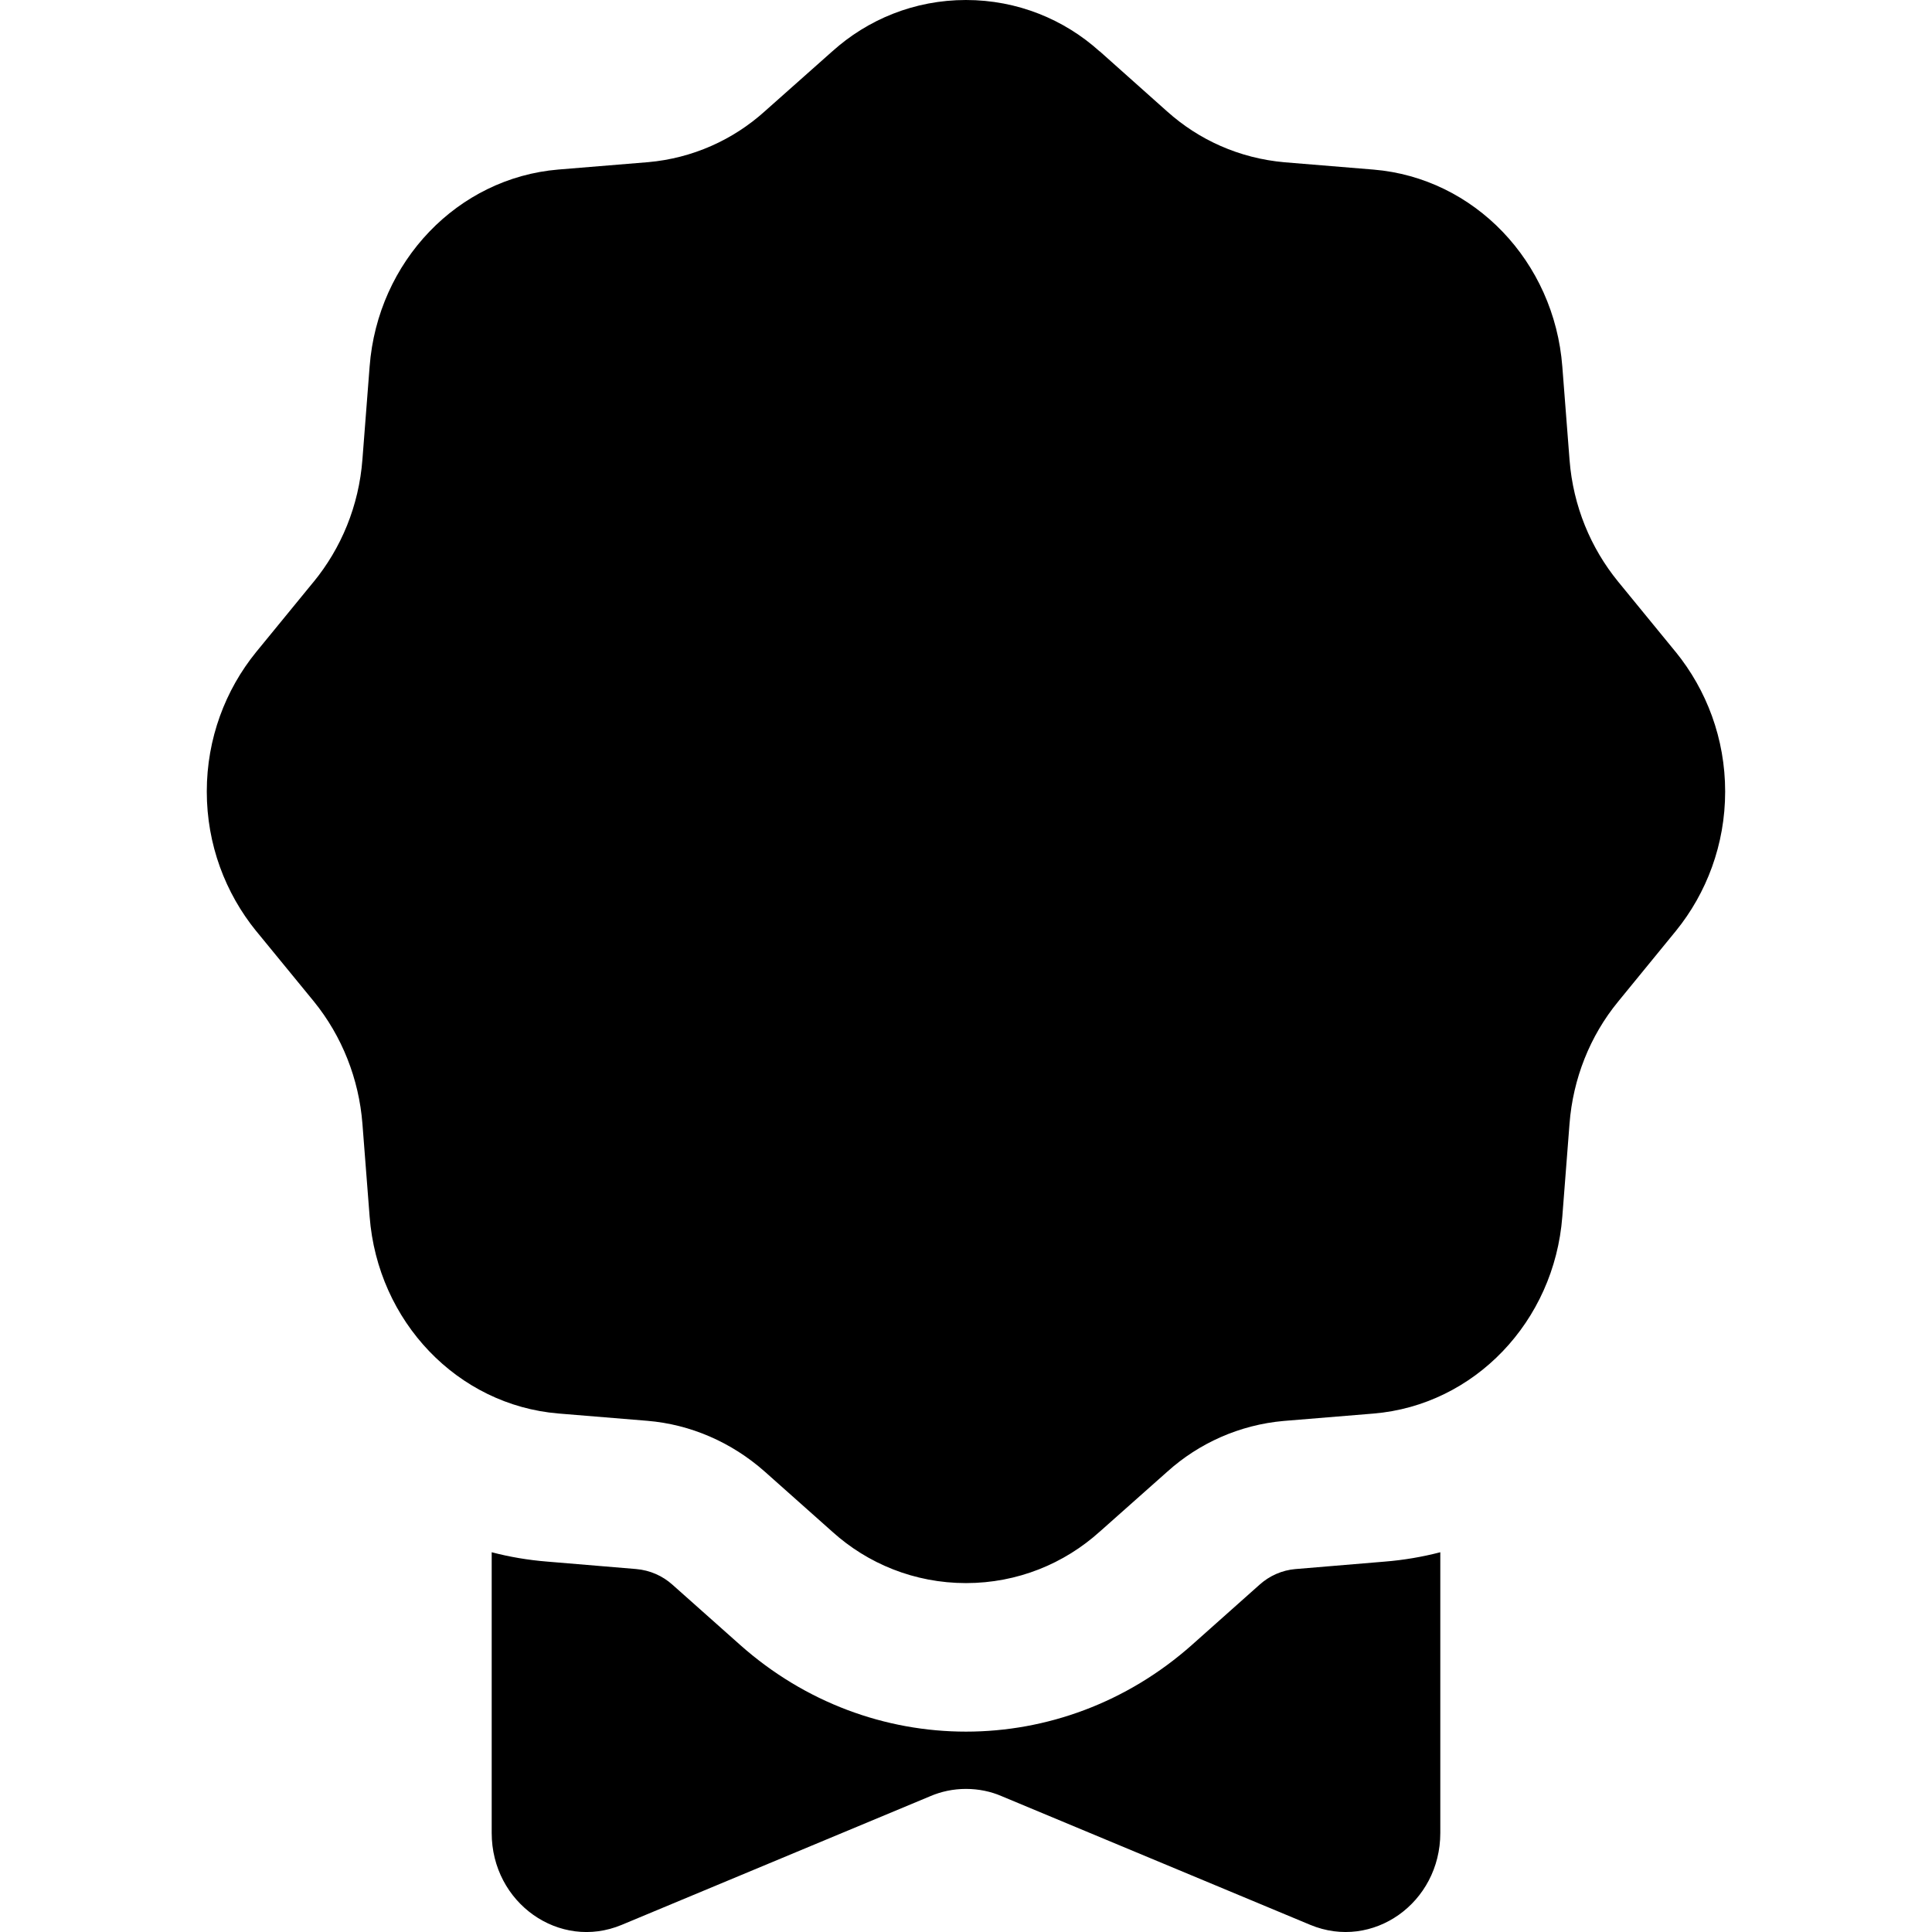 <!-- Generated by IcoMoon.io -->
<svg version="1.1" xmlns="http://www.w3.org/2000/svg" width="32" height="32" viewBox="0 0 32 32">
<path d="M18.212 0.85c-0.583-0.527-1.36-0.85-2.213-0.85s-1.629 0.323-2.215 0.852l0.003-0.003-1.125 0.999c-0.518 0.466-1.189 0.773-1.928 0.838l-0.013 0.001-1.472 0.121c-1.668 0.139-2.994 1.522-3.127 3.264l-0.119 1.536c-0.059 0.774-0.352 1.471-0.808 2.029l0.005-0.007-0.96 1.173c-0.507 0.625-0.815 1.43-0.815 2.307s0.307 1.682 0.82 2.314l-0.005-0.007 0.96 1.172c0.464 0.572 0.745 1.28 0.803 2.025l0.119 1.534c0.133 1.742 1.458 3.125 3.127 3.264l1.472 0.121c0.715 0.059 1.394 0.354 1.943 0.839l1.123 0.999c0.583 0.527 1.36 0.85 2.213 0.85s1.629-0.323 2.215-0.852l-0.003 0.003 1.125-0.999c0.518-0.466 1.189-0.773 1.928-0.838l0.013-0.001 1.472-0.121c1.668-0.139 2.994-1.522 3.127-3.264l0.119-1.534c0.057-0.747 0.338-1.456 0.805-2.025l0.958-1.172c0.507-0.625 0.815-1.43 0.815-2.307s-0.307-1.682-0.82-2.314l0.005 0.007-0.96-1.173c-0.45-0.552-0.743-1.248-0.802-2.010l-0.001-0.012-0.119-1.536c-0.133-1.742-1.458-3.125-3.127-3.264l-1.472-0.121c-0.753-0.066-1.424-0.373-1.946-0.842l0.003 0.003-1.12-0.999zM8.144 30.359v-4.649c0.297 0.078 0.606 0.13 0.919 0.155l1.472 0.123c0.233 0.020 0.44 0.114 0.602 0.259l-0.001-0.001 1.123 0.999c2.155 1.915 5.326 1.915 7.483 0l1.122-0.999c0.161-0.144 0.368-0.239 0.597-0.258l0.004-0 1.472-0.123c0.313-0.025 0.622-0.078 0.919-0.155v4.649c0 1.161-1.12 1.952-2.153 1.523l-5.12-2.135c-0.172-0.074-0.372-0.117-0.583-0.117s-0.411 0.043-0.593 0.121l0.010-0.004-5.12 2.135c-1.031 0.43-2.153-0.363-2.153-1.523z"></path>
</svg>
